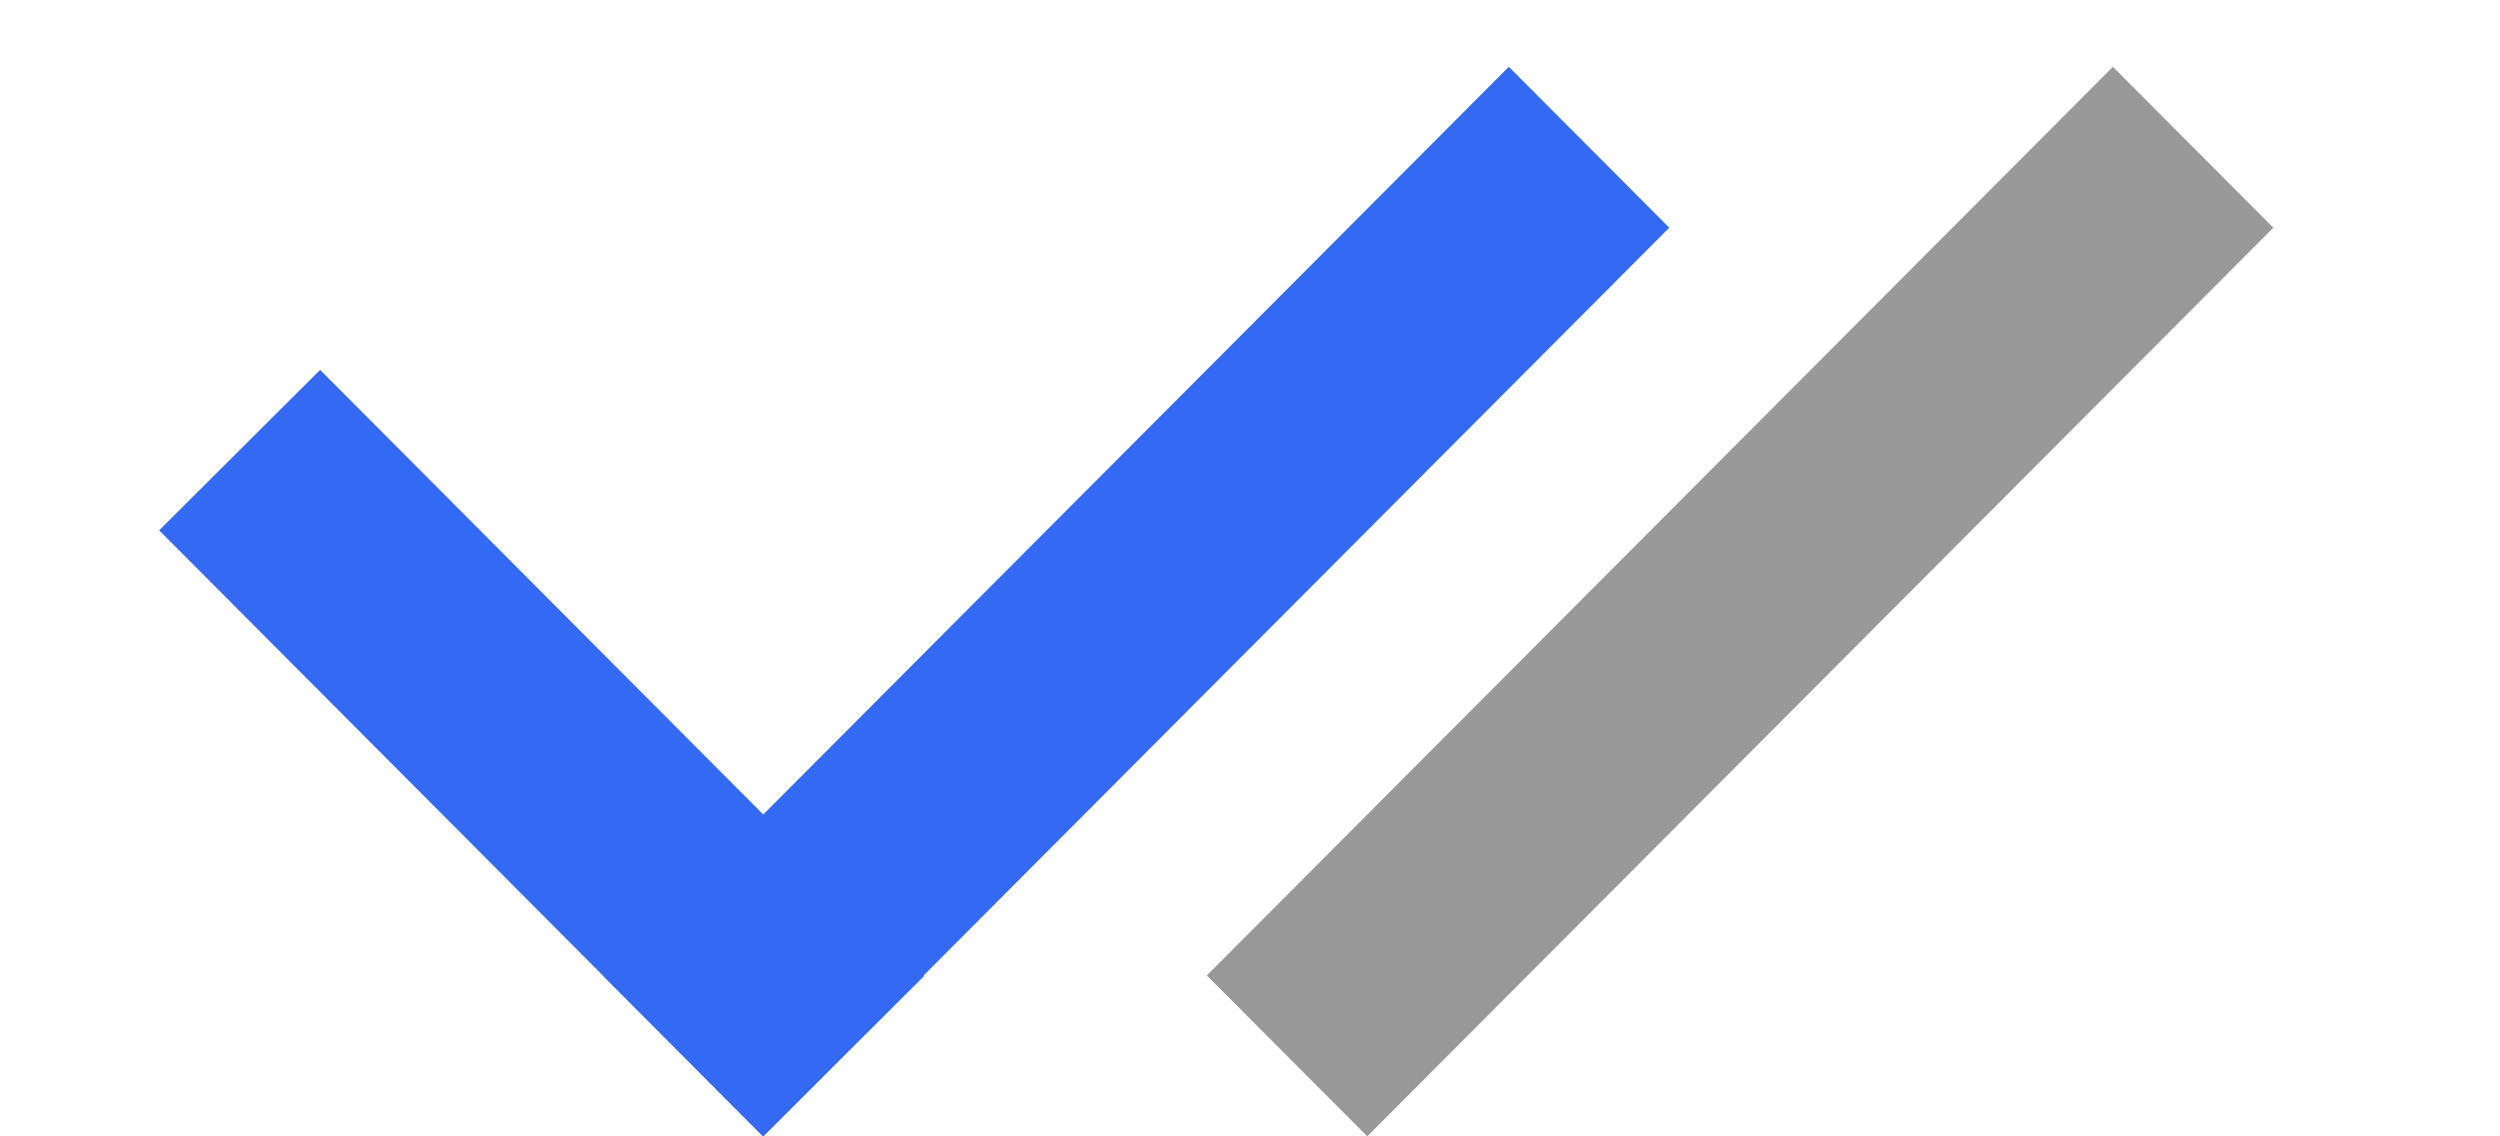 <svg xmlns="http://www.w3.org/2000/svg" width="11" height="5" fill="none"><path stroke="#3369F3" d="M0-.5h3.765" transform="rotate(45.095 -2.46 2.01)"/><path stroke="#3369F3" d="M0-.5h5.647" transform="matrix(.706 -.708 .706 .708 3.358 5)"/><path stroke="#999999" d="M0-.5h5.647" transform="matrix(.706 -.708 .706 .708 6.016 5)"/></svg>

